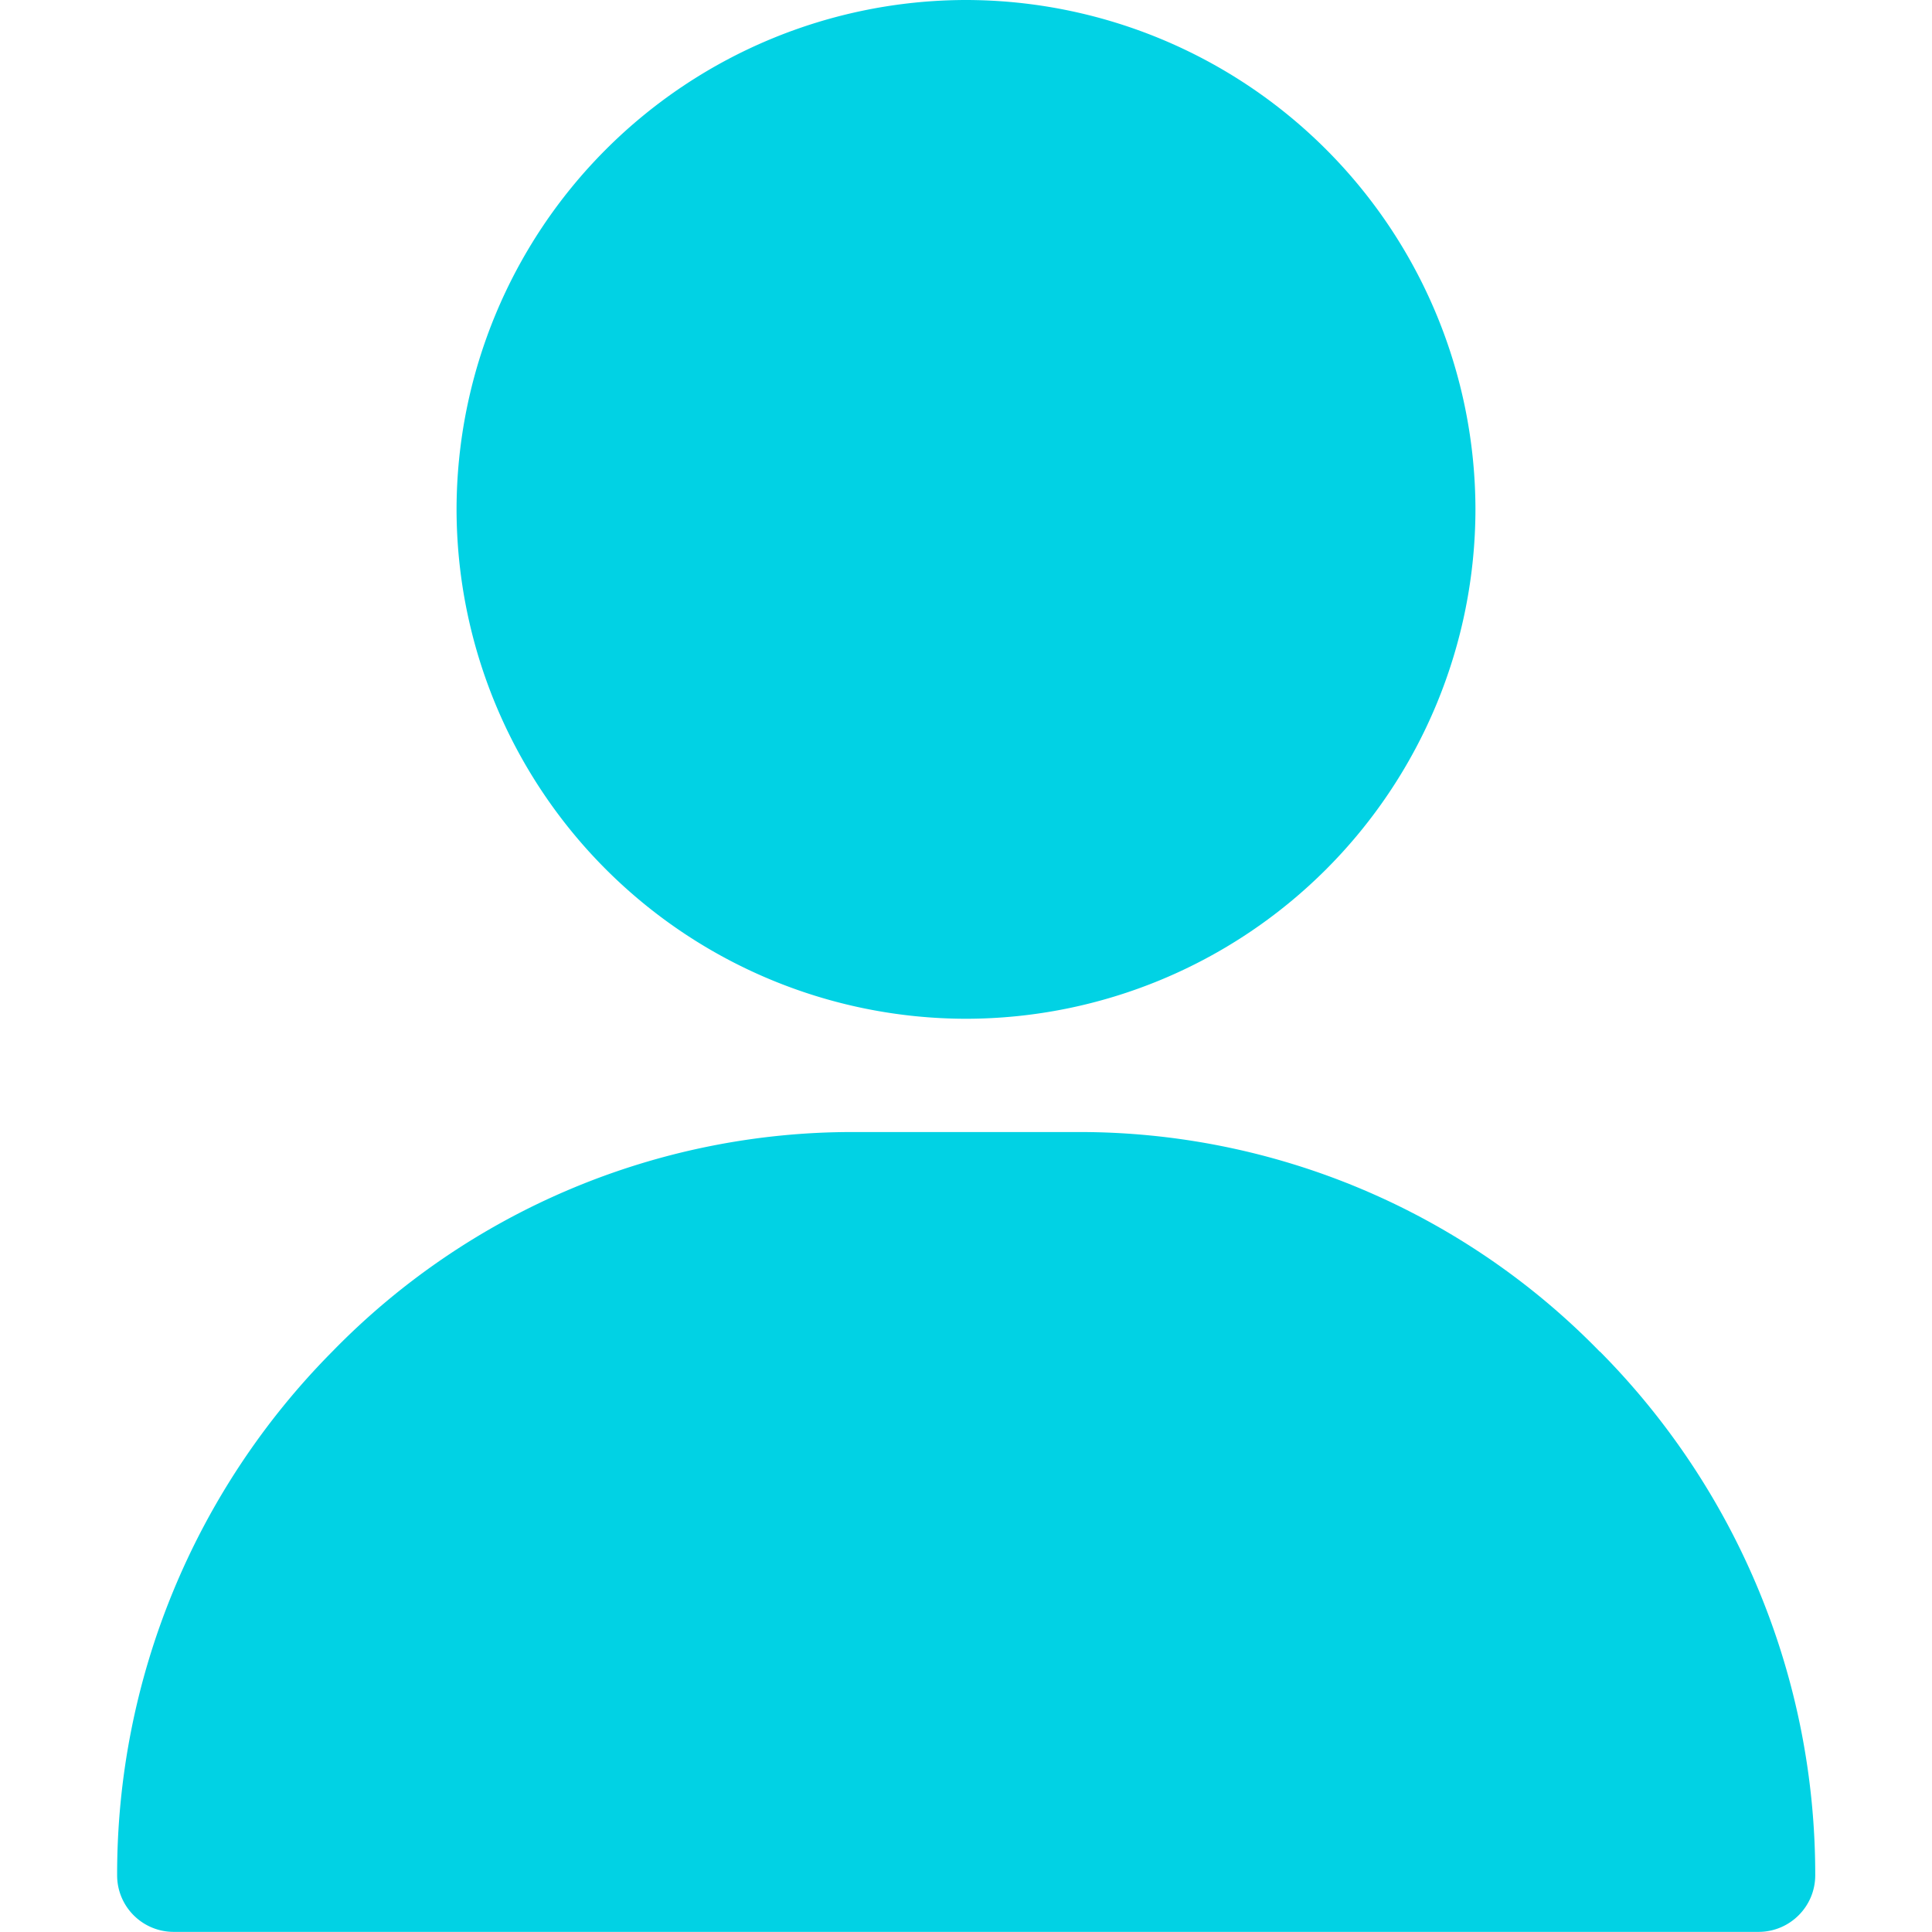 <svg width="16" height="16" fill="none" xmlns="http://www.w3.org/2000/svg"><path d="M8 0a4.224 4.224 0 00-4.219 4.219A4.224 4.224 0 008 8.437a4.224 4.224 0 004.219-4.218A4.224 4.224 0 008 0zm5.249 11.194a6.014 6.014 0 00-4.312-1.819H7.063a6.014 6.014 0 00-4.312 1.819A6.148 6.148 0 00.97 15.53c0 .26.21.469.469.469h13.124c.26 0 .47-.21.47-.469a6.15 6.15 0 00-1.783-4.337z" fill="#01D2E4"/></svg>